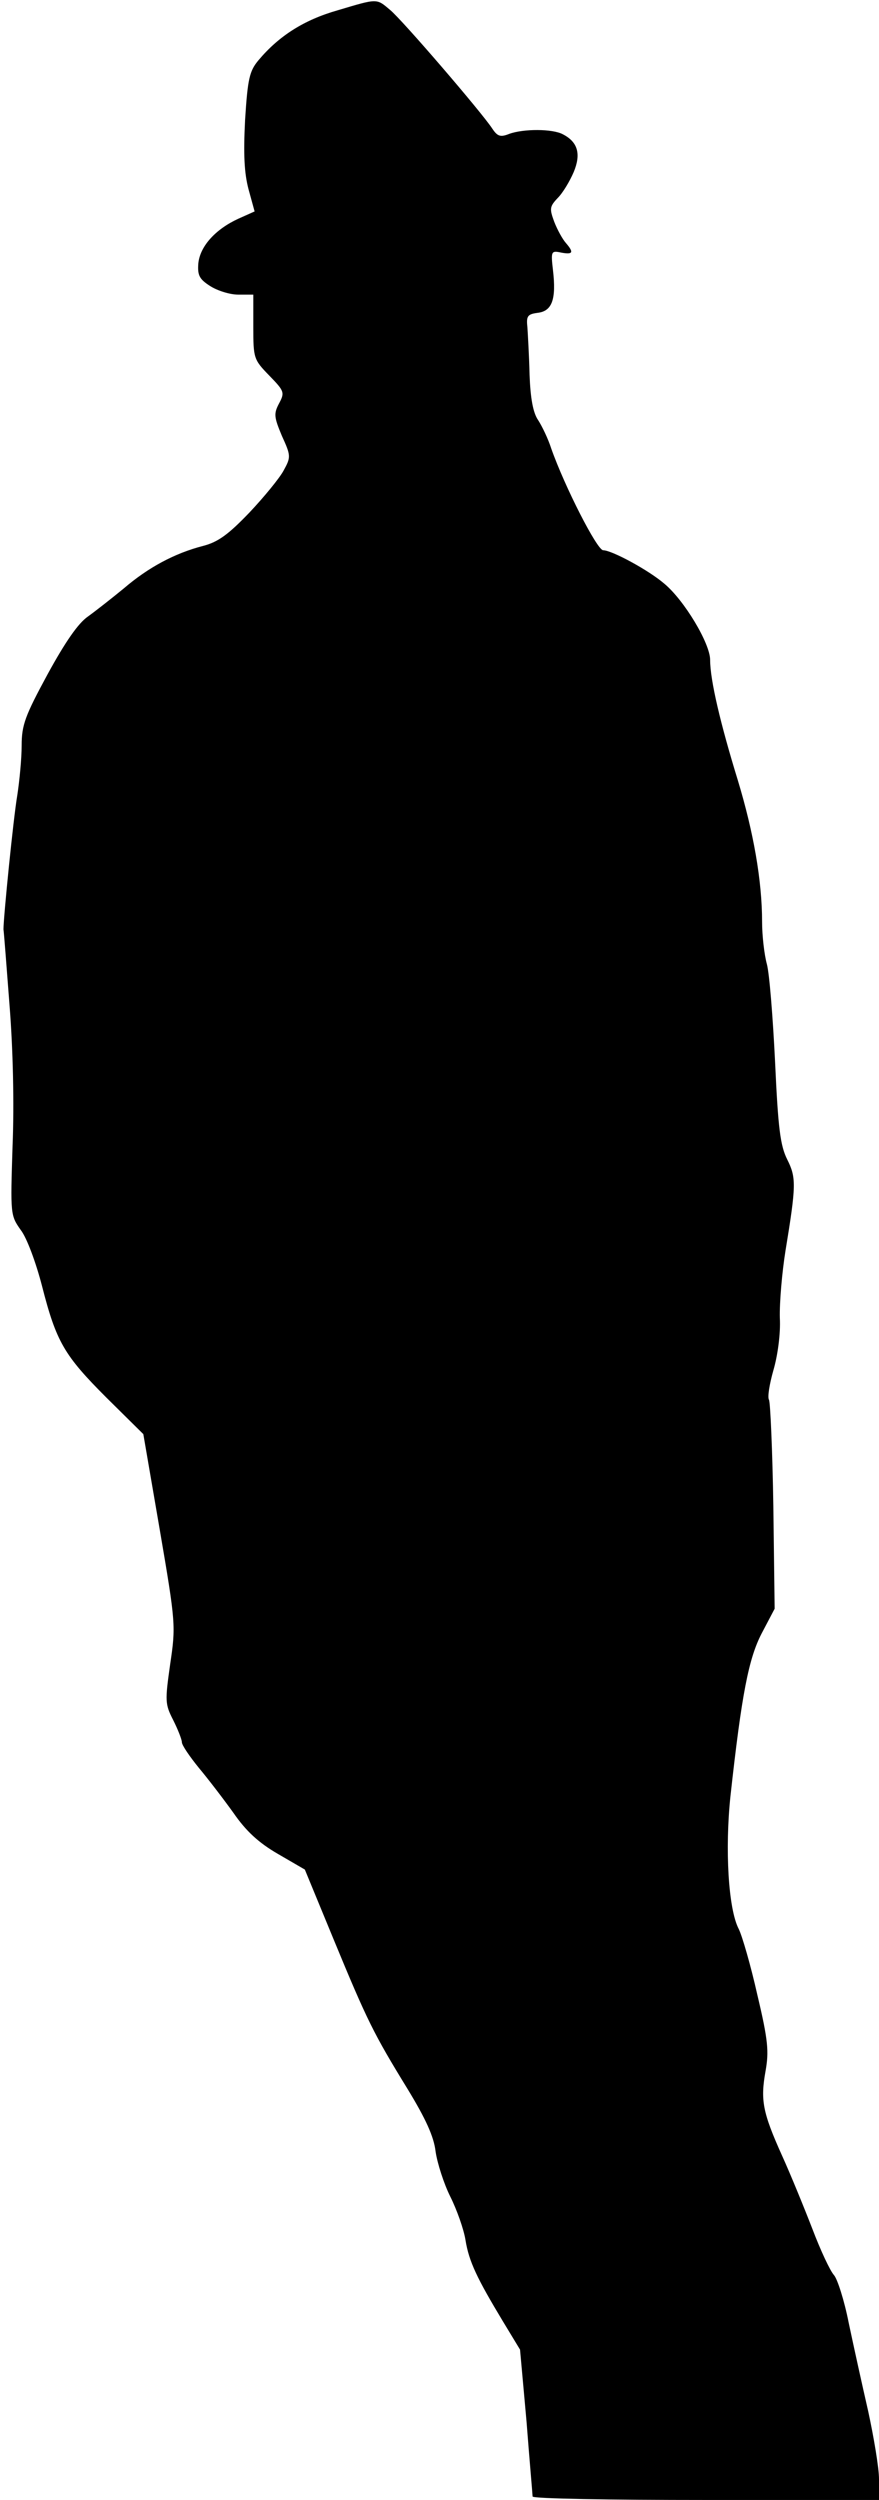<?xml version="1.0" standalone="no"?>
<!DOCTYPE svg PUBLIC "-//W3C//DTD SVG 20010904//EN"
 "http://www.w3.org/TR/2001/REC-SVG-20010904/DTD/svg10.dtd">
<svg version="1.0" xmlns="http://www.w3.org/2000/svg"
 width="203pt" height="577pt" viewBox="0 0 203 577"
 preserveAspectRatio="xMidYMid meet">
<g transform="translate(0,577) scale(0.1,-0.1)"
fill="#000000" stroke="none">
<path fill="#000000" stroke="none" d="M779 5746 c-77 -22 -135 -59 -182 -115
-21 -25 -25 -43 -31 -138 -4 -79 -2 -122 8 -160 l14 -51 -38 -17 c-52 -24 -88
-63 -92 -103 -2 -27 2 -36 27 -52 17 -11 46 -20 65 -20 l35 0 0 -75 c0 -72 1
-75 37 -112 35 -36 36 -39 22 -65 -12 -23 -11 -31 7 -74 21 -46 21 -49 4 -80
-9 -17 -45 -61 -79 -97 -48 -50 -72 -68 -107 -77 -66 -17 -127 -50 -183 -98
-28 -23 -65 -52 -83 -65 -22 -15 -52 -58 -93 -133 -52 -96 -60 -117 -60 -165
0 -30 -5 -81 -10 -114 -9 -52 -32 -282 -32 -310 1 -5 7 -84 14 -175 8 -100 11
-228 7 -325 -5 -158 -5 -160 19 -194 14 -18 35 -75 49 -129 33 -129 51 -160
149 -258 l85 -84 38 -221 c37 -216 37 -222 24 -310 -12 -85 -12 -92 7 -129 11
-22 20 -45 20 -51 0 -7 18 -33 39 -59 21 -25 57 -72 80 -104 29 -42 58 -69
103 -95 l62 -36 66 -160 c78 -189 93 -219 171 -346 42 -69 61 -110 65 -145 4
-27 19 -74 34 -104 15 -30 31 -75 35 -100 8 -50 27 -89 86 -187 l40 -66 15
-166 c7 -91 14 -169 14 -173 0 -5 180 -8 400 -8 l400 0 0 48 c0 26 -12 97 -25
157 -14 61 -34 152 -45 204 -10 51 -26 101 -34 110 -9 10 -31 57 -50 107 -19
49 -50 125 -70 169 -45 100 -50 128 -38 195 8 45 6 71 -19 176 -15 67 -35 136
-43 152 -24 46 -32 184 -19 307 26 236 42 317 72 375 l30 57 -3 236 c-2 129
-7 240 -10 246 -4 6 1 36 10 68 10 34 17 85 15 121 -1 35 5 105 13 155 25 152
25 169 4 211 -16 32 -21 72 -28 225 -5 102 -13 204 -19 226 -6 22 -11 66 -11
97 0 96 -20 208 -56 327 -40 130 -64 231 -64 278 0 38 -60 138 -106 176 -36
31 -121 77 -141 77 -14 0 -89 147 -120 235 -7 22 -21 51 -30 65 -12 17 -18 51
-20 105 -1 44 -4 94 -5 110 -3 26 1 30 24 33 33 4 43 31 35 99 -5 43 -4 45 19
40 27 -5 30 0 11 22 -8 9 -20 31 -27 49 -11 30 -11 35 8 55 12 12 28 39 37 60
17 41 10 69 -25 87 -24 13 -91 13 -124 1 -20 -8 -27 -6 -39 12 -24 37 -208
251 -236 274 -32 27 -28 27 -122 -1z"/>
</g>
</svg>
